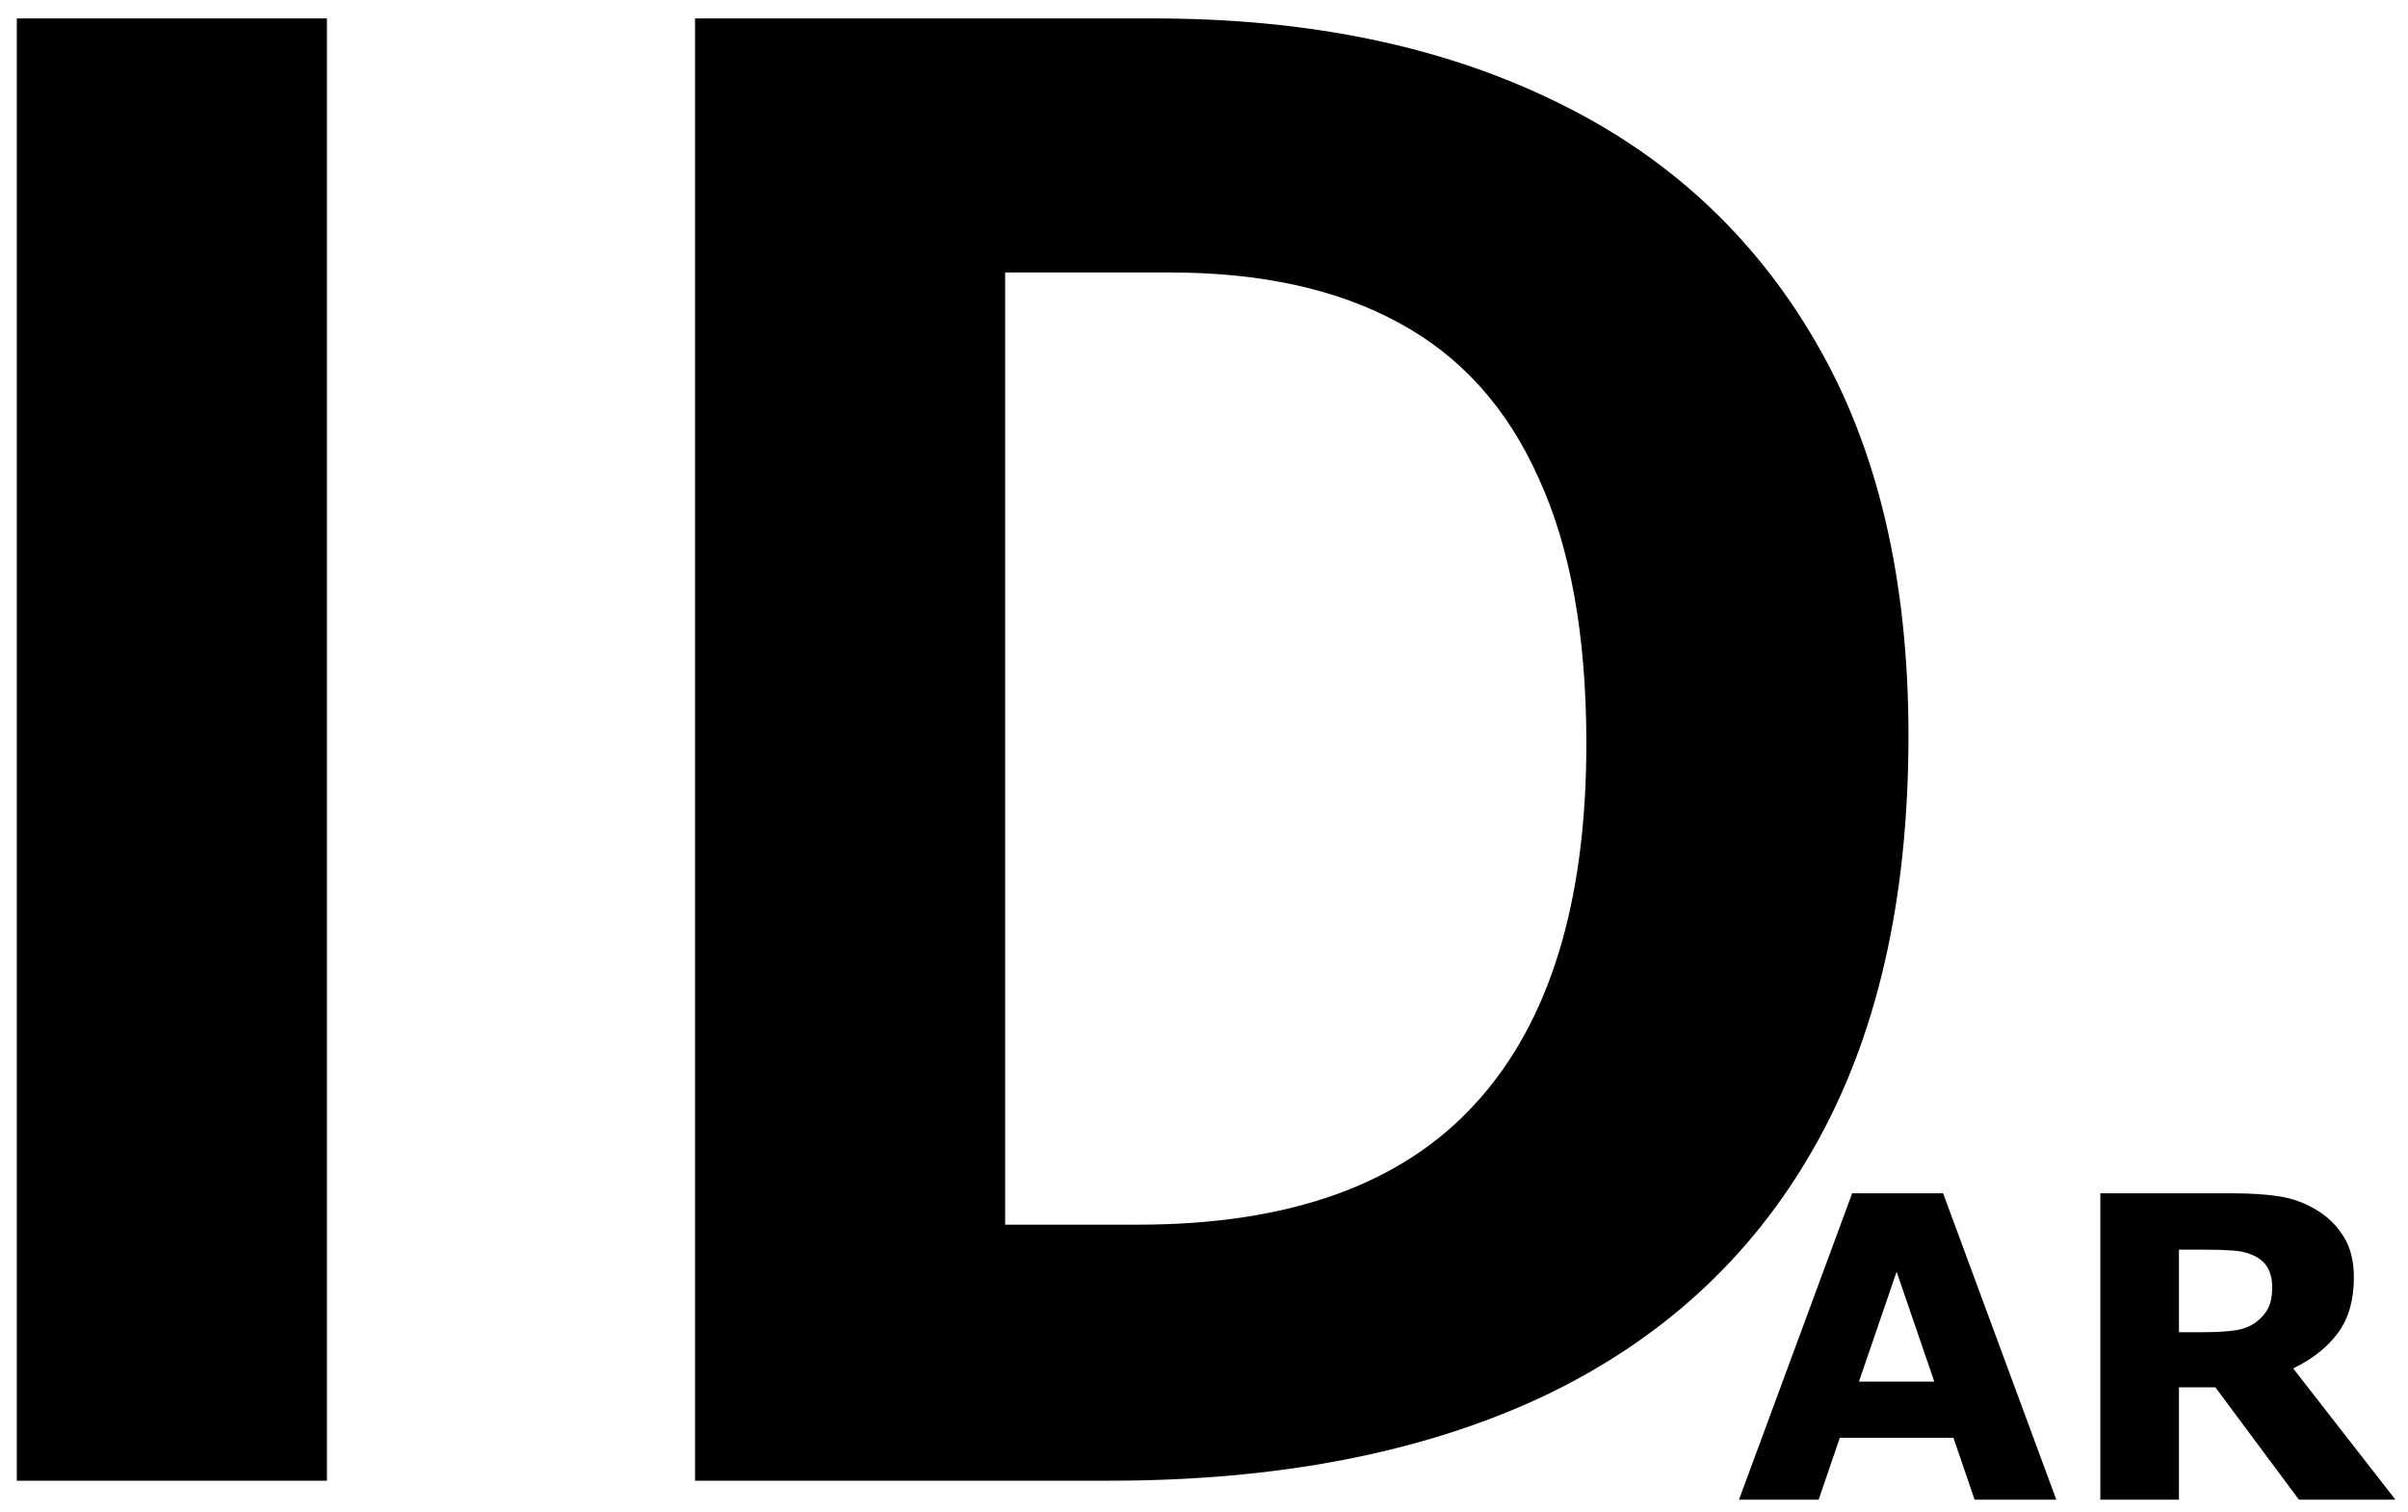 <?xml version="1.0" encoding="UTF-8" standalone="no"?>
<svg
   width="145.356mm"
   height="91.286mm"
   viewBox="0 0 145.356 91.286"
   version="1.1"
   id="svg5"
   inkscape:version="1.1.1 (3bf5ae0d25, 2021-09-20)"
   sodipodi:docname="logo2.svg"
   xmlns:inkscape="http://www.inkscape.org/namespaces/inkscape"
   xmlns:sodipodi="http://sodipodi.sourceforge.net/DTD/sodipodi-0.dtd"
   xmlns="http://www.w3.org/2000/svg"
   xmlns:svg="http://www.w3.org/2000/svg">
  <sodipodi:namedview
     id="namedview7"
     pagecolor="#ffffff"
     bordercolor="#666666"
     borderopacity="1.0"
     inkscape:pageshadow="2"
     inkscape:pageopacity="0.0"
     inkscape:pagecheckerboard="0"
     inkscape:document-units="mm"
     showgrid="false"
     inkscape:zoom="0.74118967"
     inkscape:cx="420.27029"
     inkscape:cy="397.33419"
     inkscape:window-width="1920"
     inkscape:window-height="1017"
     inkscape:window-x="-8"
     inkscape:window-y="-8"
     inkscape:window-maximized="1"
     inkscape:current-layer="layer1"
     width="209mm"
     fit-margin-top="1"
     fit-margin-left="1"
     fit-margin-right="1"
     fit-margin-bottom="1"
     lock-margins="true">
    <inkscape:grid
       type="xygrid"
       id="grid144252"
       originx="-6.523"
       originy="-5.352" />
  </sodipodi:namedview>
  <defs
     id="defs2">
    <rect
       x="426.342"
       y="581.498"
       width="62.062"
       height="63.412"
       id="rect133153" />
    <rect
       x="429.04"
       y="520.784"
       width="244.202"
       height="134.918"
       id="rect111459" />
    <rect
       x="495.15"
       y="518.086"
       width="98.49"
       height="141.664"
       id="rect108197" />
    <rect
       x="380.469"
       y="565.307"
       width="308.963"
       height="303.566"
       id="rect58105" />
    <rect
       x="103.887"
       y="210.472"
       width="1729.652"
       height="1501.64"
       id="rect1815" />
  </defs>
  <g
     inkscape:label="Warstwa 1"
     inkscape:groupmode="layer"
     id="layer1"
     transform="translate(-6.523,-5.352)">
    <g
       aria-label="ID"
       transform="matrix(0.265,0,0,0.265,-31.056,-73.536)"
       id="text1813"
       style="font-weight:800;font-size:466.667px;line-height:1.25;font-family:'Open Sans';-inkscape-font-specification:'Open Sans Ultra-Bold';white-space:pre;shape-inside:url(#rect1815)" />
    <g
       aria-label="AR"
       transform="matrix(0.265,0,0,0.265,-2.499,-65.326)"
       id="text111457"
       style="font-weight:bold;font-size:96px;line-height:1.25;-inkscape-font-specification:'sans-serif Bold';white-space:pre;shape-inside:url(#rect111459)">
      <path
         id="path428"
         sodipodi:type="inkscape:offset"
         inkscape:radius="0"
         inkscape:original="M 37.878906 270.9082 L 37.878906 604.04688 L 108.51758 604.04688 L 108.51758 270.9082 L 37.878906 270.9082 z M 192.37109 270.9082 L 192.37109 604.04688 L 286.70703 604.04688 C 324.9883 604.04687 357.72611 597.74329 384.91797 585.13477 C 412.10983 572.37434 432.84547 553.4616 447.125 528.39648 C 461.55643 503.17945 468.77148 471.81079 468.77148 434.28906 C 468.77148 398.59026 461.70769 368.66343 447.58008 344.50977 C 433.45246 320.2042 413.55167 301.89845 387.87891 289.59375 C 362.20615 277.13714 331.9002 270.9082 296.96094 270.9082 L 192.37109 270.9082 z M 263.00977 328.78711 L 300.60742 328.78711 C 321.26716 328.78711 338.58484 332.5842 352.56055 340.17969 C 366.68816 347.77518 377.32118 359.54751 384.46094 375.49805 C 391.75261 391.29667 395.39844 411.50193 395.39844 436.11133 C 395.39844 472.41777 386.96746 499.76148 370.10547 518.14258 C 353.39539 536.52366 327.79993 545.71484 293.31641 545.71484 L 263.00977 545.71484 L 263.00977 328.78711 z M 455.94531 538.57227 L 430.16406 608.36914 L 448.30469 608.36914 L 453.13281 594.25977 L 479.00781 594.25977 L 483.83594 608.36914 L 502.44531 608.36914 L 476.66406 538.57227 L 455.94531 538.57227 z M 512.47656 538.57227 L 512.47656 608.36914 L 530.38281 608.36914 L 530.38281 582.77539 L 538.67969 582.77539 L 557.71094 608.36914 L 579.69531 608.36914 L 556.39844 578.46289 C 560.83594 576.30664 564.24219 573.60352 566.61719 570.35352 C 569.02343 567.10352 570.22656 562.90039 570.22656 557.74414 C 570.22656 553.99414 569.44531 550.88477 567.88281 548.41602 C 566.35157 545.91602 564.27344 543.88477 561.64844 542.32227 C 559.05468 540.75977 556.27343 539.74414 553.30469 539.27539 C 550.33593 538.80664 546.78906 538.57227 542.66406 538.57227 L 512.47656 538.57227 z M 530.38281 551.41602 L 536.89844 551.41602 C 539.05468 551.41602 540.94531 551.47852 542.57031 551.60352 C 544.19531 551.69727 545.61718 551.99414 546.83594 552.49414 C 548.58594 553.21289 549.82032 554.19727 550.53906 555.44727 C 551.25782 556.69727 551.61719 558.19727 551.61719 559.94727 C 551.61719 561.91602 551.32032 563.49414 550.72656 564.68164 C 550.16406 565.83789 549.25781 566.90039 548.00781 567.86914 C 546.69531 568.86914 545.07031 569.50977 543.13281 569.79102 C 541.19531 570.07227 538.78906 570.21289 535.91406 570.21289 L 530.38281 570.21289 L 530.38281 551.41602 z M 466.07031 556.43164 L 474.64844 581.46289 L 457.49219 581.46289 L 466.07031 556.43164 z "
         d="M 37.879,270.908 V 604.047 H 108.518 V 270.908 Z m 154.492,0 v 333.139 h 94.336 c 38.281,-10e-6 71.019,-6.304 98.211,-18.912 27.192,-12.76 47.928,-31.673 62.207,-56.738 14.431,-25.217 21.646,-56.586 21.646,-94.107 0,-35.699 -7.064,-65.626 -21.191,-89.779 C 433.452,320.204 413.552,301.898 387.879,289.594 362.206,277.137 331.9,270.908 296.961,270.908 Z m 70.639,57.879 h 37.598 c 20.66,0 37.977,3.797 51.953,11.393 14.128,7.595 24.761,19.368 31.9,35.318 7.292,15.799 10.938,36.004 10.938,60.613 0,36.306 -8.431,63.65 -25.293,82.031 -16.71,18.381 -42.306,27.572 -76.789,27.572 h -30.307 z m 192.936,209.785 -25.781,69.797 h 18.141 l 4.828,-14.109 h 25.875 l 4.828,14.109 h 18.609 l -25.781,-69.797 z m 56.531,0 v 69.797 h 17.906 v -25.594 h 8.297 l 19.031,25.594 h 21.984 l -23.297,-29.906 c 4.438,-2.156 7.844,-4.859 10.219,-8.109 2.406,-3.25 3.609,-7.453 3.609,-12.609 0,-3.75 -0.781,-6.859 -2.344,-9.328 -1.531,-2.5 -3.609,-4.531 -6.234,-6.094 -2.594,-1.562 -5.375,-2.578 -8.344,-3.047 -2.969,-0.469 -6.516,-0.703 -10.641,-0.703 z m 17.906,12.844 h 6.516 c 2.156,0 4.047,0.062 5.672,0.188 1.625,0.094 3.047,0.391 4.266,0.891 1.75,0.719 2.984,1.703 3.703,2.953 0.719,1.25 1.078,2.75 1.078,4.5 0,1.969 -0.297,3.547 -0.891,4.734 -0.562,1.156 -1.469,2.219 -2.719,3.188 -1.312,1 -2.938,1.641 -4.875,1.922 -1.938,0.281 -4.344,0.422 -7.219,0.422 h -5.531 z m -64.312,5.016 8.578,25.031 h -17.156 z" />
    </g>
  </g>
</svg>
